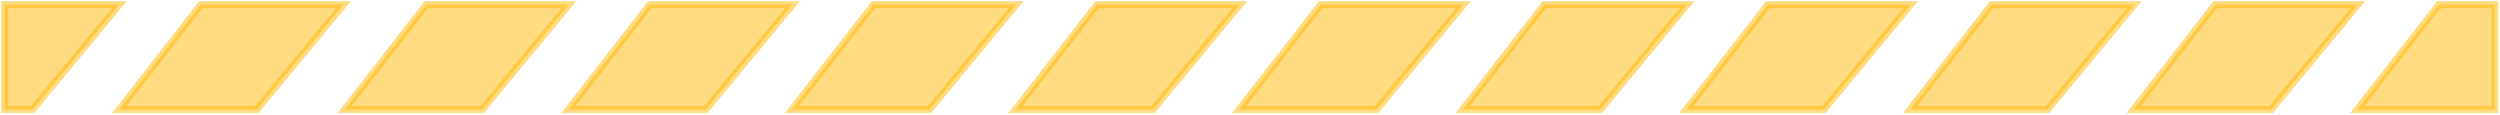 <svg width="1069" height="49" viewBox="0 0 1069 49" fill="none" xmlns="http://www.w3.org/2000/svg">
<path d="M146.893 2L109.853 46.823L51.024 46.823L85.885 2L146.893 2Z" fill="#FFB904" fill-opacity="0.5"/>
<path d="M51.024 2L13.984 46.823L2 46.823L2 2L51.024 2Z" fill="#FFB904" fill-opacity="0.5"/>
<path d="M146.893 2L109.853 46.823L51.024 46.823L85.885 2L146.893 2Z" stroke="#FFB904" stroke-opacity="0.5" stroke-width="3"/>
<path d="M51.024 2L13.984 46.823L2 46.823L2 2L51.024 2Z" stroke="#FFB904" stroke-opacity="0.5" stroke-width="3"/>
<path d="M243.26 2L206.22 46.823L147.391 46.823L182.252 2L243.26 2Z" fill="#FFB904" fill-opacity="0.5" stroke="#FFB904" stroke-opacity="0.5" stroke-width="3"/>
<path d="M338.88 2L301.84 46.823L243.011 46.823L277.873 2L338.88 2Z" fill="#FFB904" fill-opacity="0.5" stroke="#FFB904" stroke-opacity="0.5" stroke-width="3"/>
<path d="M434.5 2L397.46 46.823L338.631 46.823L373.492 2L434.5 2Z" fill="#FFB904" fill-opacity="0.5" stroke="#FFB904" stroke-opacity="0.5" stroke-width="3"/>
<path d="M530.121 2L493.08 46.823L434.251 46.823L469.113 2L530.121 2Z" fill="#FFB904" fill-opacity="0.5" stroke="#FFB904" stroke-opacity="0.5" stroke-width="3"/>
<path d="M625.741 2L588.7 46.823L529.871 46.823L564.733 2L625.741 2Z" fill="#FFB904" fill-opacity="0.5" stroke="#FFB904" stroke-opacity="0.5" stroke-width="3"/>
<path d="M721.36 2L684.32 46.823L625.491 46.823L660.353 2L721.36 2Z" fill="#FFB904" fill-opacity="0.5" stroke="#FFB904" stroke-opacity="0.5" stroke-width="3"/>
<path d="M816.981 2L779.94 46.823L721.112 46.823L755.973 2L816.981 2Z" fill="#FFB904" fill-opacity="0.5" stroke="#FFB904" stroke-opacity="0.5" stroke-width="3"/>
<path d="M912.601 2L875.56 46.823L816.732 46.823L851.593 2L912.601 2Z" fill="#FFB904" fill-opacity="0.5" stroke="#FFB904" stroke-opacity="0.5" stroke-width="3"/>
<path d="M1008.22 2L971.18 46.823L912.352 46.823L947.213 2L1008.22 2Z" fill="#FFB904" fill-opacity="0.5" stroke="#FFB904" stroke-opacity="0.5" stroke-width="3"/>
<path d="M1066.8 2L1066.8 46.823L1007.97 46.823L1042.83 2L1066.8 2Z" fill="#FFB904" fill-opacity="0.5" stroke="#FFB904" stroke-opacity="0.5" stroke-width="3"/>
</svg>
